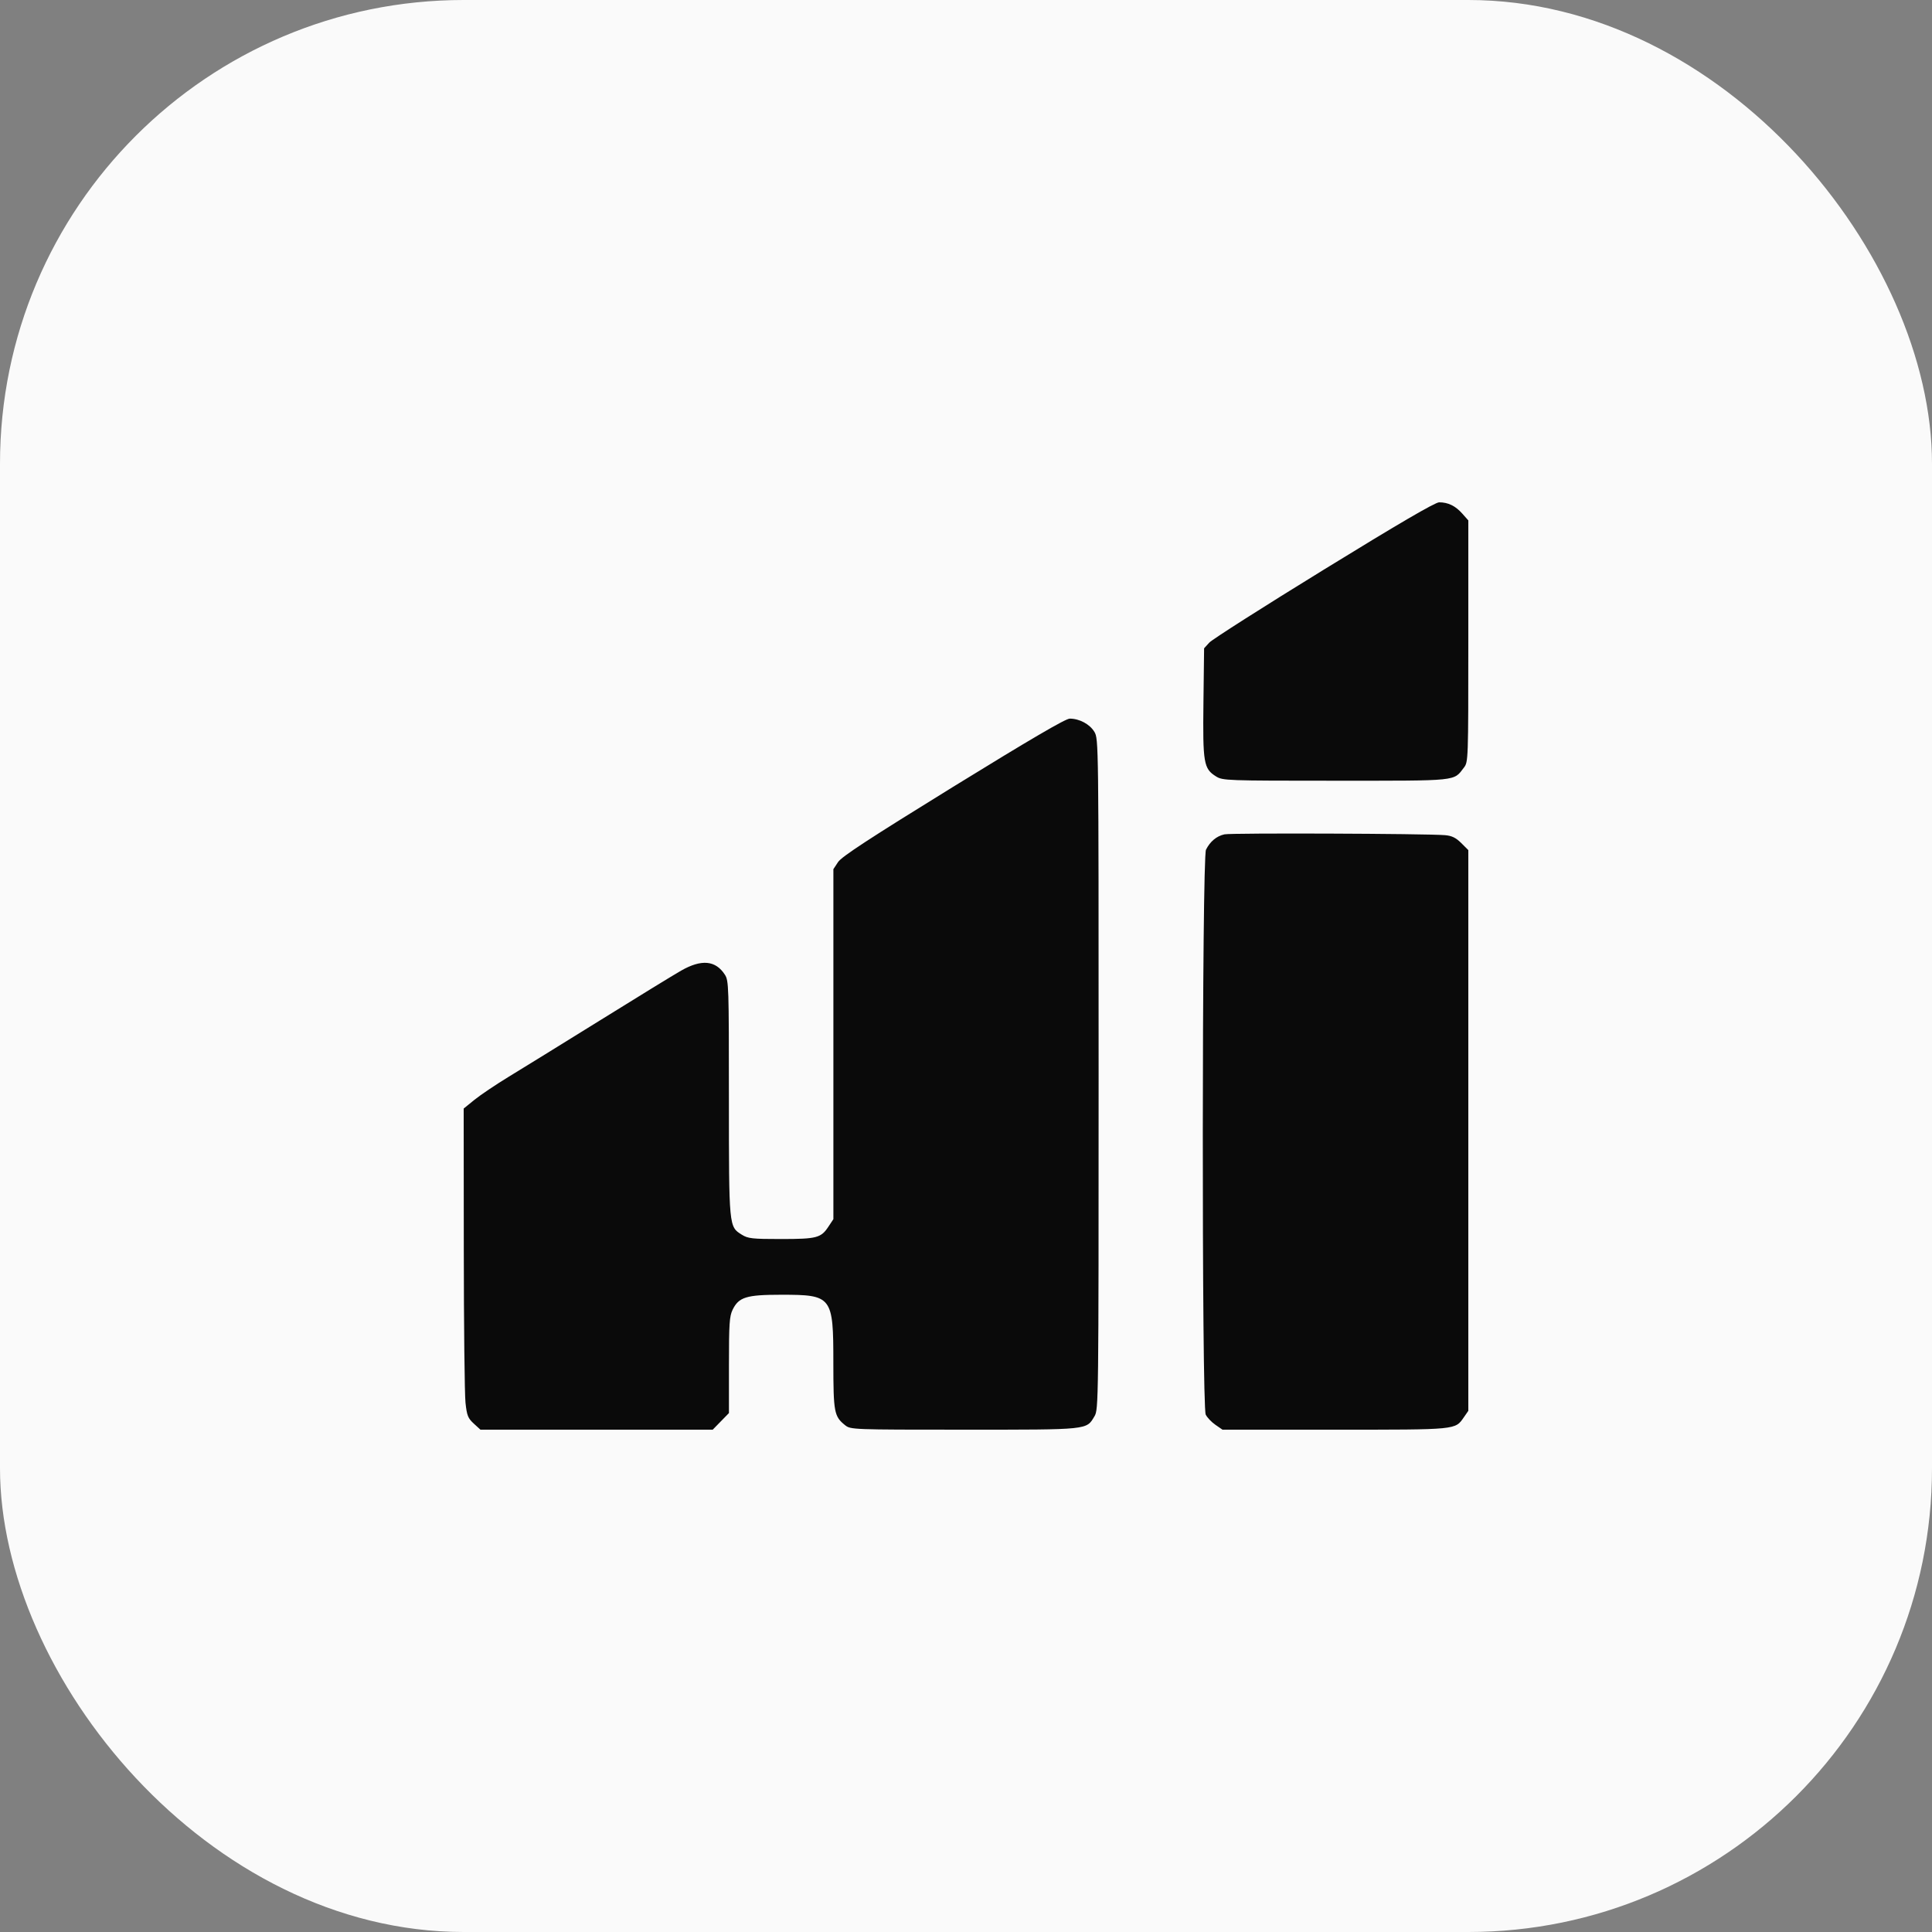<svg width="50" height="50" viewBox="0 0 50 50" fill="none" xmlns="http://www.w3.org/2000/svg">
<rect x="0" y="0" width="50" height="50" fill="#808080" stroke="none"/>
<rect width="50" height="50" rx="12" fill="#FAFAFA"/>
<path fill-rule="evenodd" clip-rule="evenodd" d="M34.263 14.741C32.706 15.698 31.372 16.548 31.297 16.63L31.162 16.778L31.145 18.18C31.126 19.752 31.151 19.894 31.47 20.093C31.643 20.202 31.735 20.205 34.568 20.205C37.78 20.205 37.612 20.222 37.888 19.863C37.998 19.719 38 19.67 38 16.593V13.468L37.841 13.289C37.664 13.091 37.477 13 37.245 13C37.141 13 36.197 13.551 34.263 14.741ZM24.67 20.361C22.499 21.701 21.782 22.169 21.689 22.31L21.568 22.494V27.023V31.552L21.444 31.739C21.248 32.038 21.144 32.065 20.216 32.066C19.47 32.066 19.359 32.054 19.2 31.955C18.862 31.744 18.865 31.775 18.864 28.424C18.864 25.516 18.86 25.381 18.76 25.225C18.52 24.853 18.154 24.819 17.627 25.12C17.431 25.232 16.48 25.815 15.514 26.416C14.547 27.016 13.487 27.671 13.158 27.871C12.829 28.072 12.434 28.337 12.28 28.462L12 28.689L12.003 32.304C12.004 34.292 12.024 36.091 12.047 36.301C12.083 36.635 12.11 36.703 12.261 36.842L12.434 37H15.44H18.445L18.655 36.785L18.865 36.57L18.865 35.33C18.865 34.261 18.878 34.063 18.96 33.896C19.119 33.569 19.315 33.508 20.216 33.508C21.538 33.508 21.567 33.547 21.567 35.271C21.568 36.55 21.587 36.656 21.871 36.884C22.013 36.998 22.055 37 24.956 37C28.202 37 28.113 37.009 28.326 36.651C28.43 36.477 28.432 36.305 28.432 27.799C28.432 19.196 28.431 19.123 28.323 18.941C28.205 18.743 27.936 18.598 27.686 18.598C27.577 18.598 26.66 19.135 24.67 20.361ZM31.687 21.593C31.482 21.64 31.319 21.776 31.211 21.99C31.105 22.2 31.099 36.396 31.204 36.61C31.241 36.686 31.354 36.804 31.455 36.874L31.638 37H34.551C37.738 37 37.655 37.008 37.888 36.674L38 36.512V29.256V22.001L37.816 21.817C37.676 21.679 37.573 21.629 37.397 21.614C36.904 21.573 31.856 21.554 31.687 21.593Z" fill="#0A0A0A"/>
</svg>
